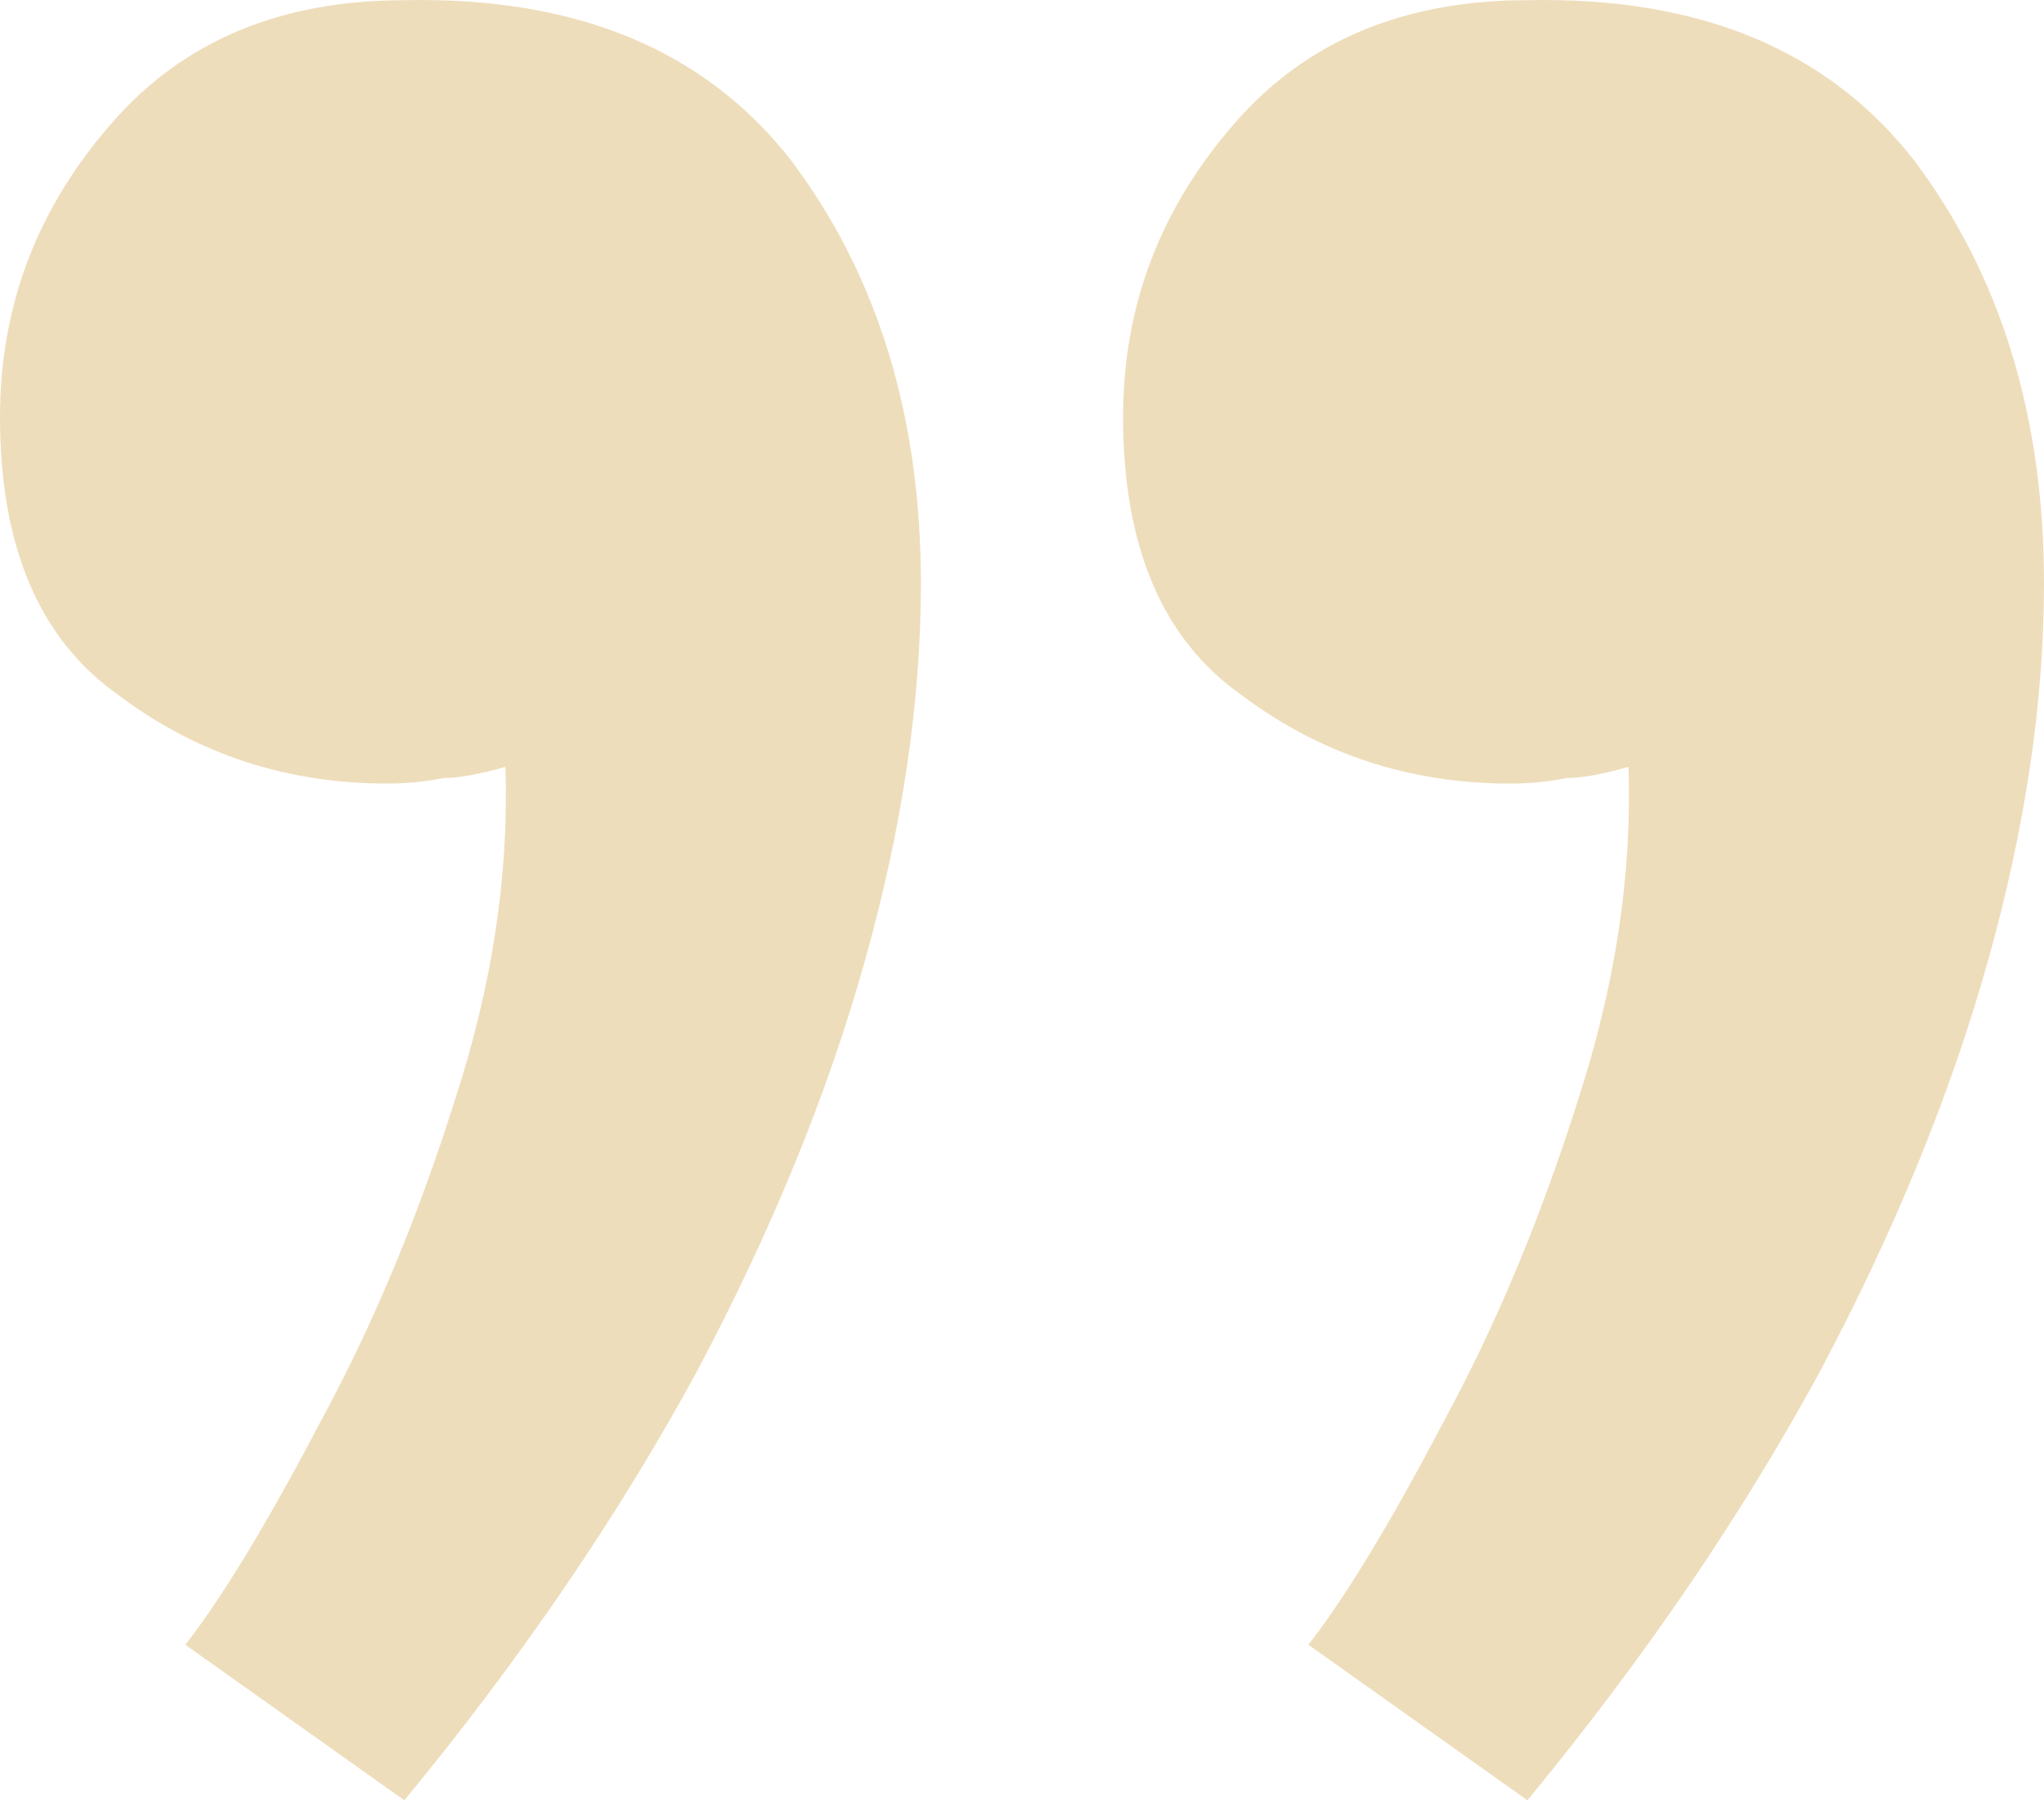 <svg width="42" height="37" viewBox="0 0 42 37" fill="none" xmlns="http://www.w3.org/2000/svg">
<path d="M31.385 37L26.885 33.803C27.654 32.813 28.577 31.291 29.654 29.235C30.731 27.256 31.654 25.049 32.423 22.613C33.192 20.253 33.538 17.969 33.462 15.761C32.923 15.914 32.5 15.99 32.192 15.99C31.808 16.066 31.423 16.104 31.038 16.104C28.962 16.104 27.115 15.495 25.5 14.277C23.885 13.135 23.077 11.232 23.077 8.568C23.077 6.284 23.846 4.267 25.385 2.516C26.846 0.841 28.846 0.004 31.385 0.004C34.923 -0.072 37.577 1.031 39.346 3.315C41.115 5.675 42 8.568 42 11.993C42 14.429 41.615 17.017 40.846 19.758C40.077 22.498 38.923 25.315 37.385 28.208C35.769 31.177 33.769 34.107 31.385 37ZM8.308 37L3.808 33.803C4.577 32.813 5.5 31.291 6.577 29.235C7.654 27.256 8.577 25.049 9.346 22.613C10.115 20.253 10.461 17.969 10.385 15.761C9.846 15.914 9.423 15.99 9.115 15.99C8.731 16.066 8.346 16.104 7.962 16.104C5.885 16.104 4.038 15.495 2.423 14.277C0.808 13.135 0 11.232 0 8.568C0 6.284 0.769 4.267 2.308 2.516C3.769 0.841 5.769 0.004 8.308 0.004C11.846 -0.072 14.5 1.031 16.269 3.315C18.038 5.675 18.923 8.568 18.923 11.993C18.923 14.429 18.538 17.017 17.769 19.758C17 22.498 15.846 25.315 14.308 28.208C12.692 31.177 10.692 34.107 8.308 37Z" fill="#EEDDBB"/>
</svg>
